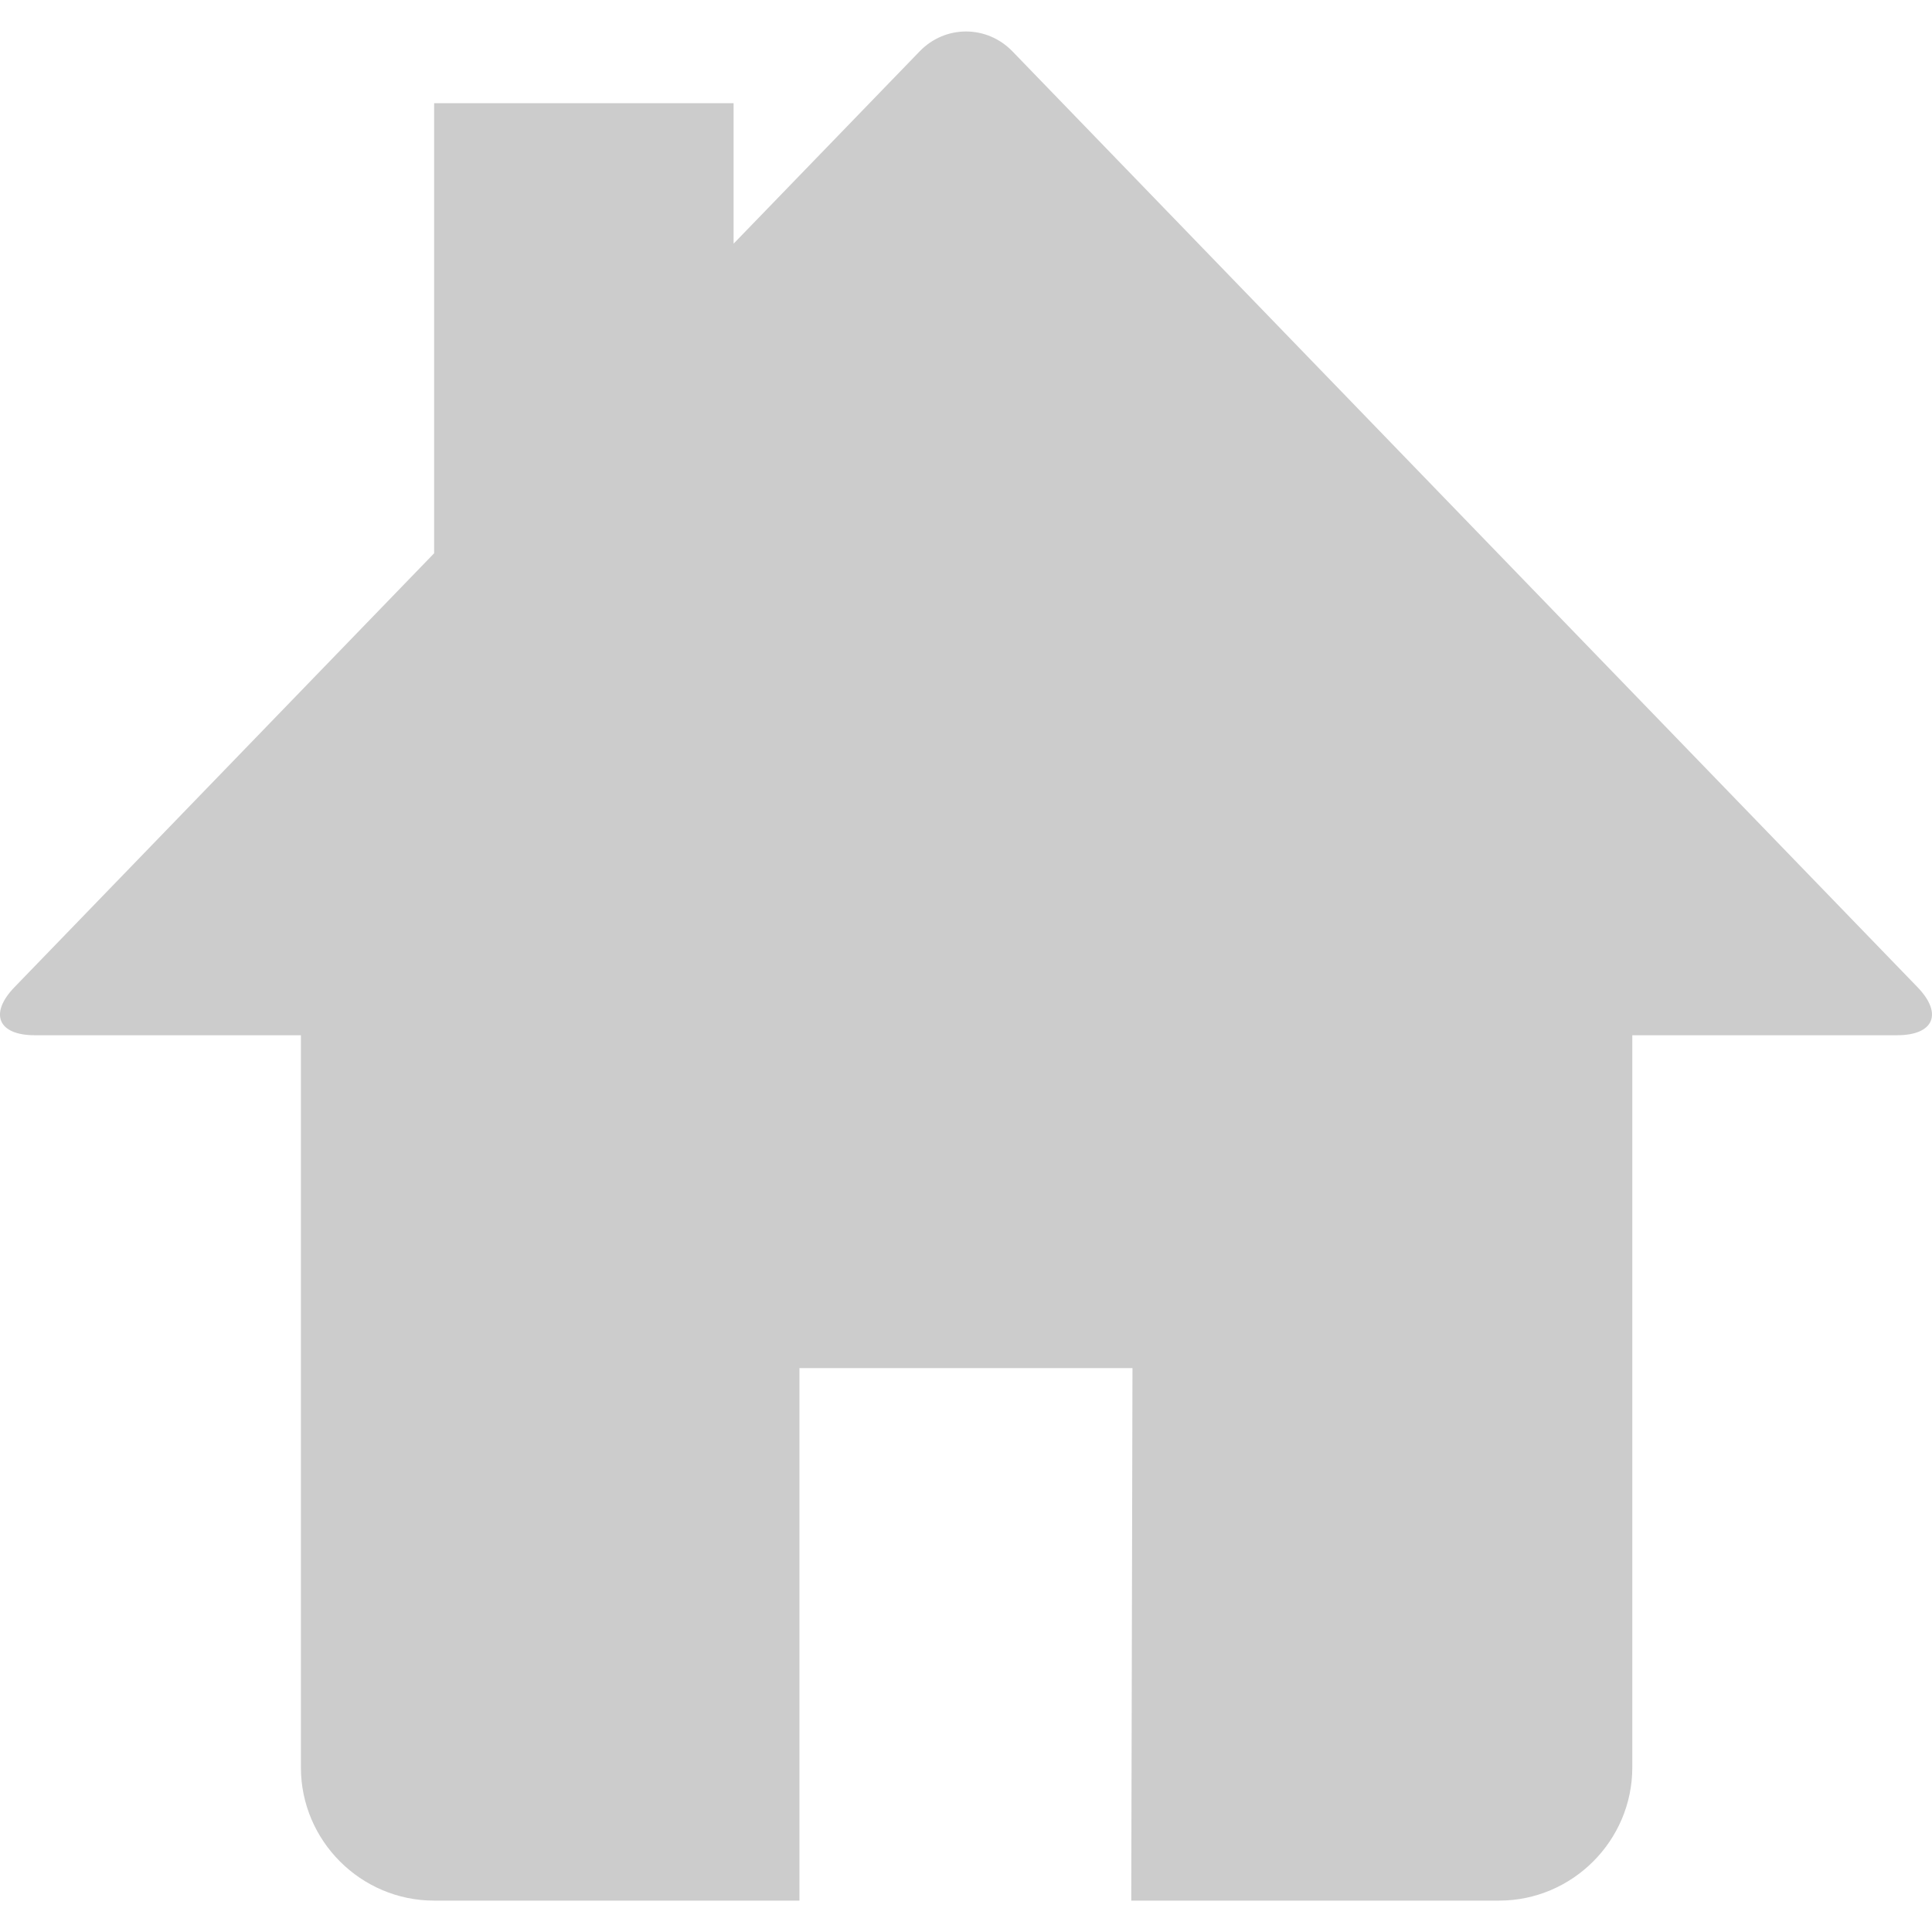 <?xml version="1.0" ?><!DOCTYPE svg  PUBLIC '-//W3C//DTD SVG 1.1//EN'  'http://www.w3.org/Graphics/SVG/1.1/DTD/svg11.dtd'><svg enable-background="new 0 0 24 24" height="24px" id="Layer_1" version="1.1" viewBox="0 0 24 24" width="24px" xml:space="preserve" xmlns="http://www.w3.org/2000/svg" xmlns:xlink="http://www.w3.org/1999/xlink"><path style="fill: #ccc" d="M23.821,12.264L12.575,0.636C12.416,0.473,12.208,0.391,12,0.391s-0.416,0.082-0.575,0.246l-2.312,2.39V1.282h-3.72v5.591  l-5.214,5.391c-0.316,0.328-0.203,0.596,0.251,0.596h3.308v9.096c0,0.91,0.744,1.654,1.654,1.654h4.539v-6.615h4.137l-0.015,6.615  h4.57c0.909,0,1.654-0.744,1.654-1.654V12.86h3.291C24.023,12.86,24.137,12.592,23.821,12.264z"/></svg>
